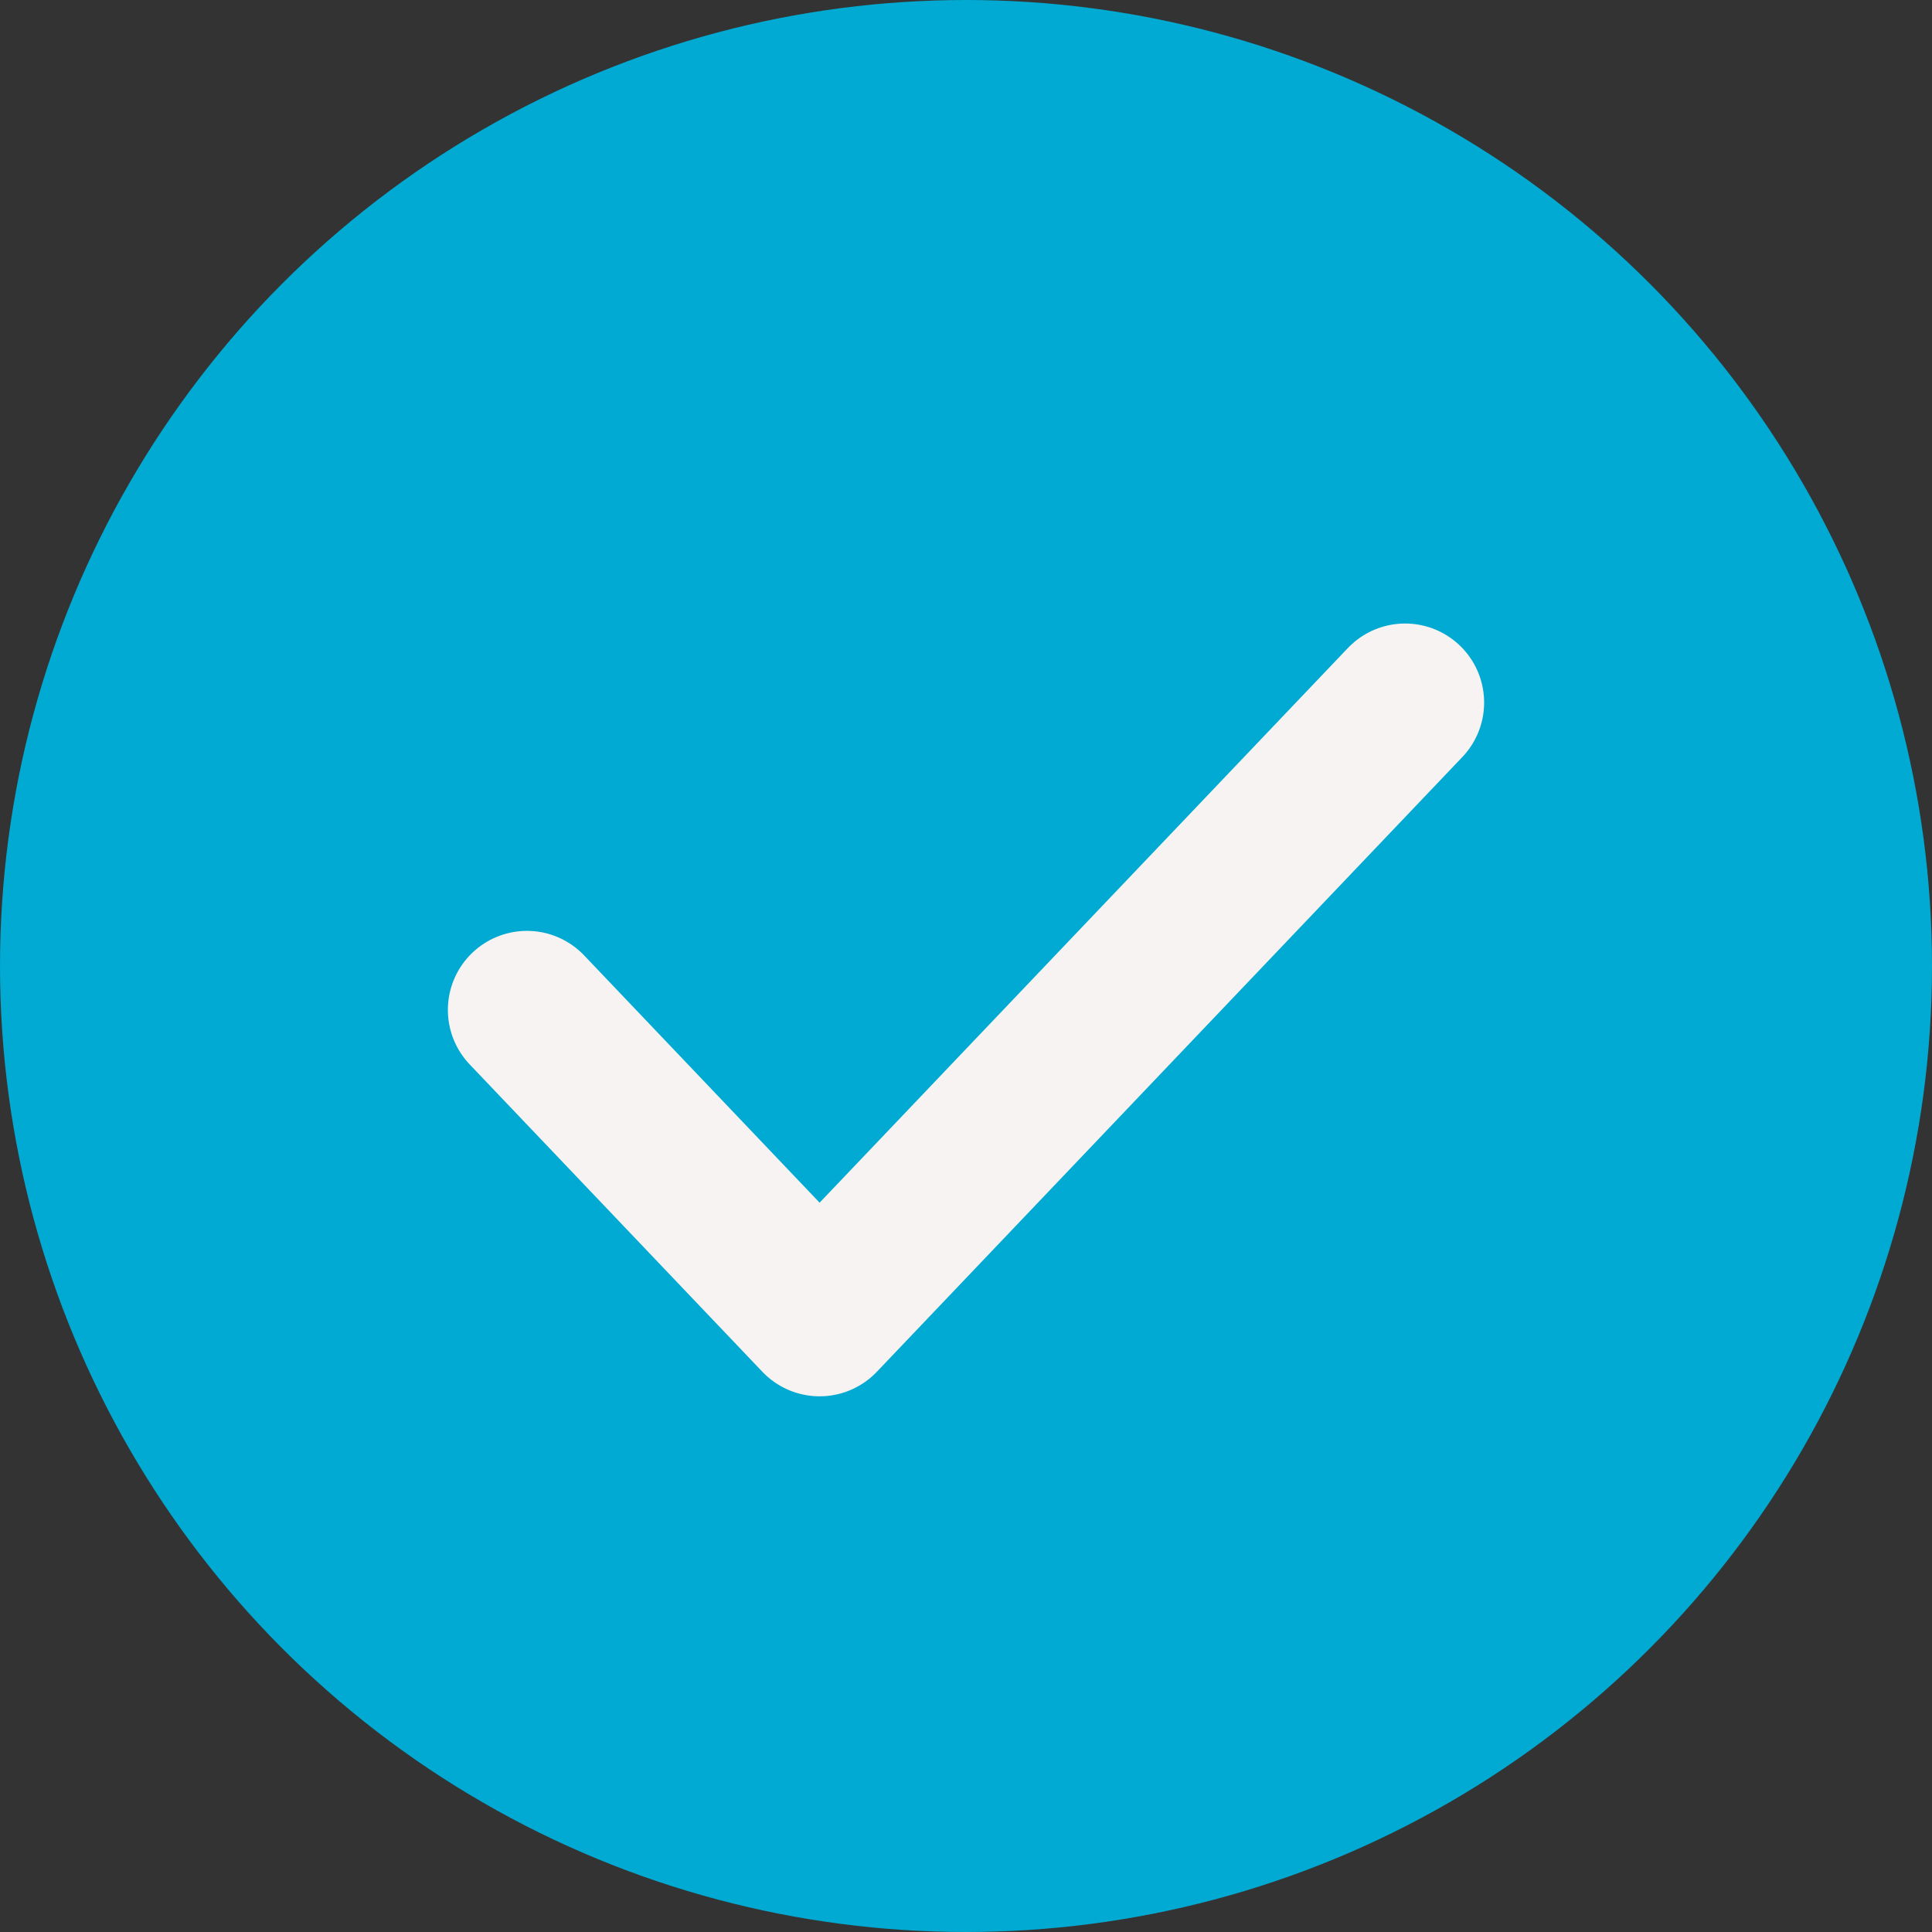 <svg width="22" height="22" viewBox="0 0 22 22" fill="none" xmlns="http://www.w3.org/2000/svg">
<rect x="0" y="0" width="22" height="22" fill="#333333" stroke="none"/>
<g id="Group 4486711">
<circle id="Ellipse 534" cx="11" cy="11" r="11" fill="#00AAD2"/>
<path id="Path 45" d="M6 11.5L9.333 15L16 8" stroke="#F6F3F2" stroke-width="1.8" stroke-linecap="round" stroke-linejoin="round"/>
</g>
</svg>
